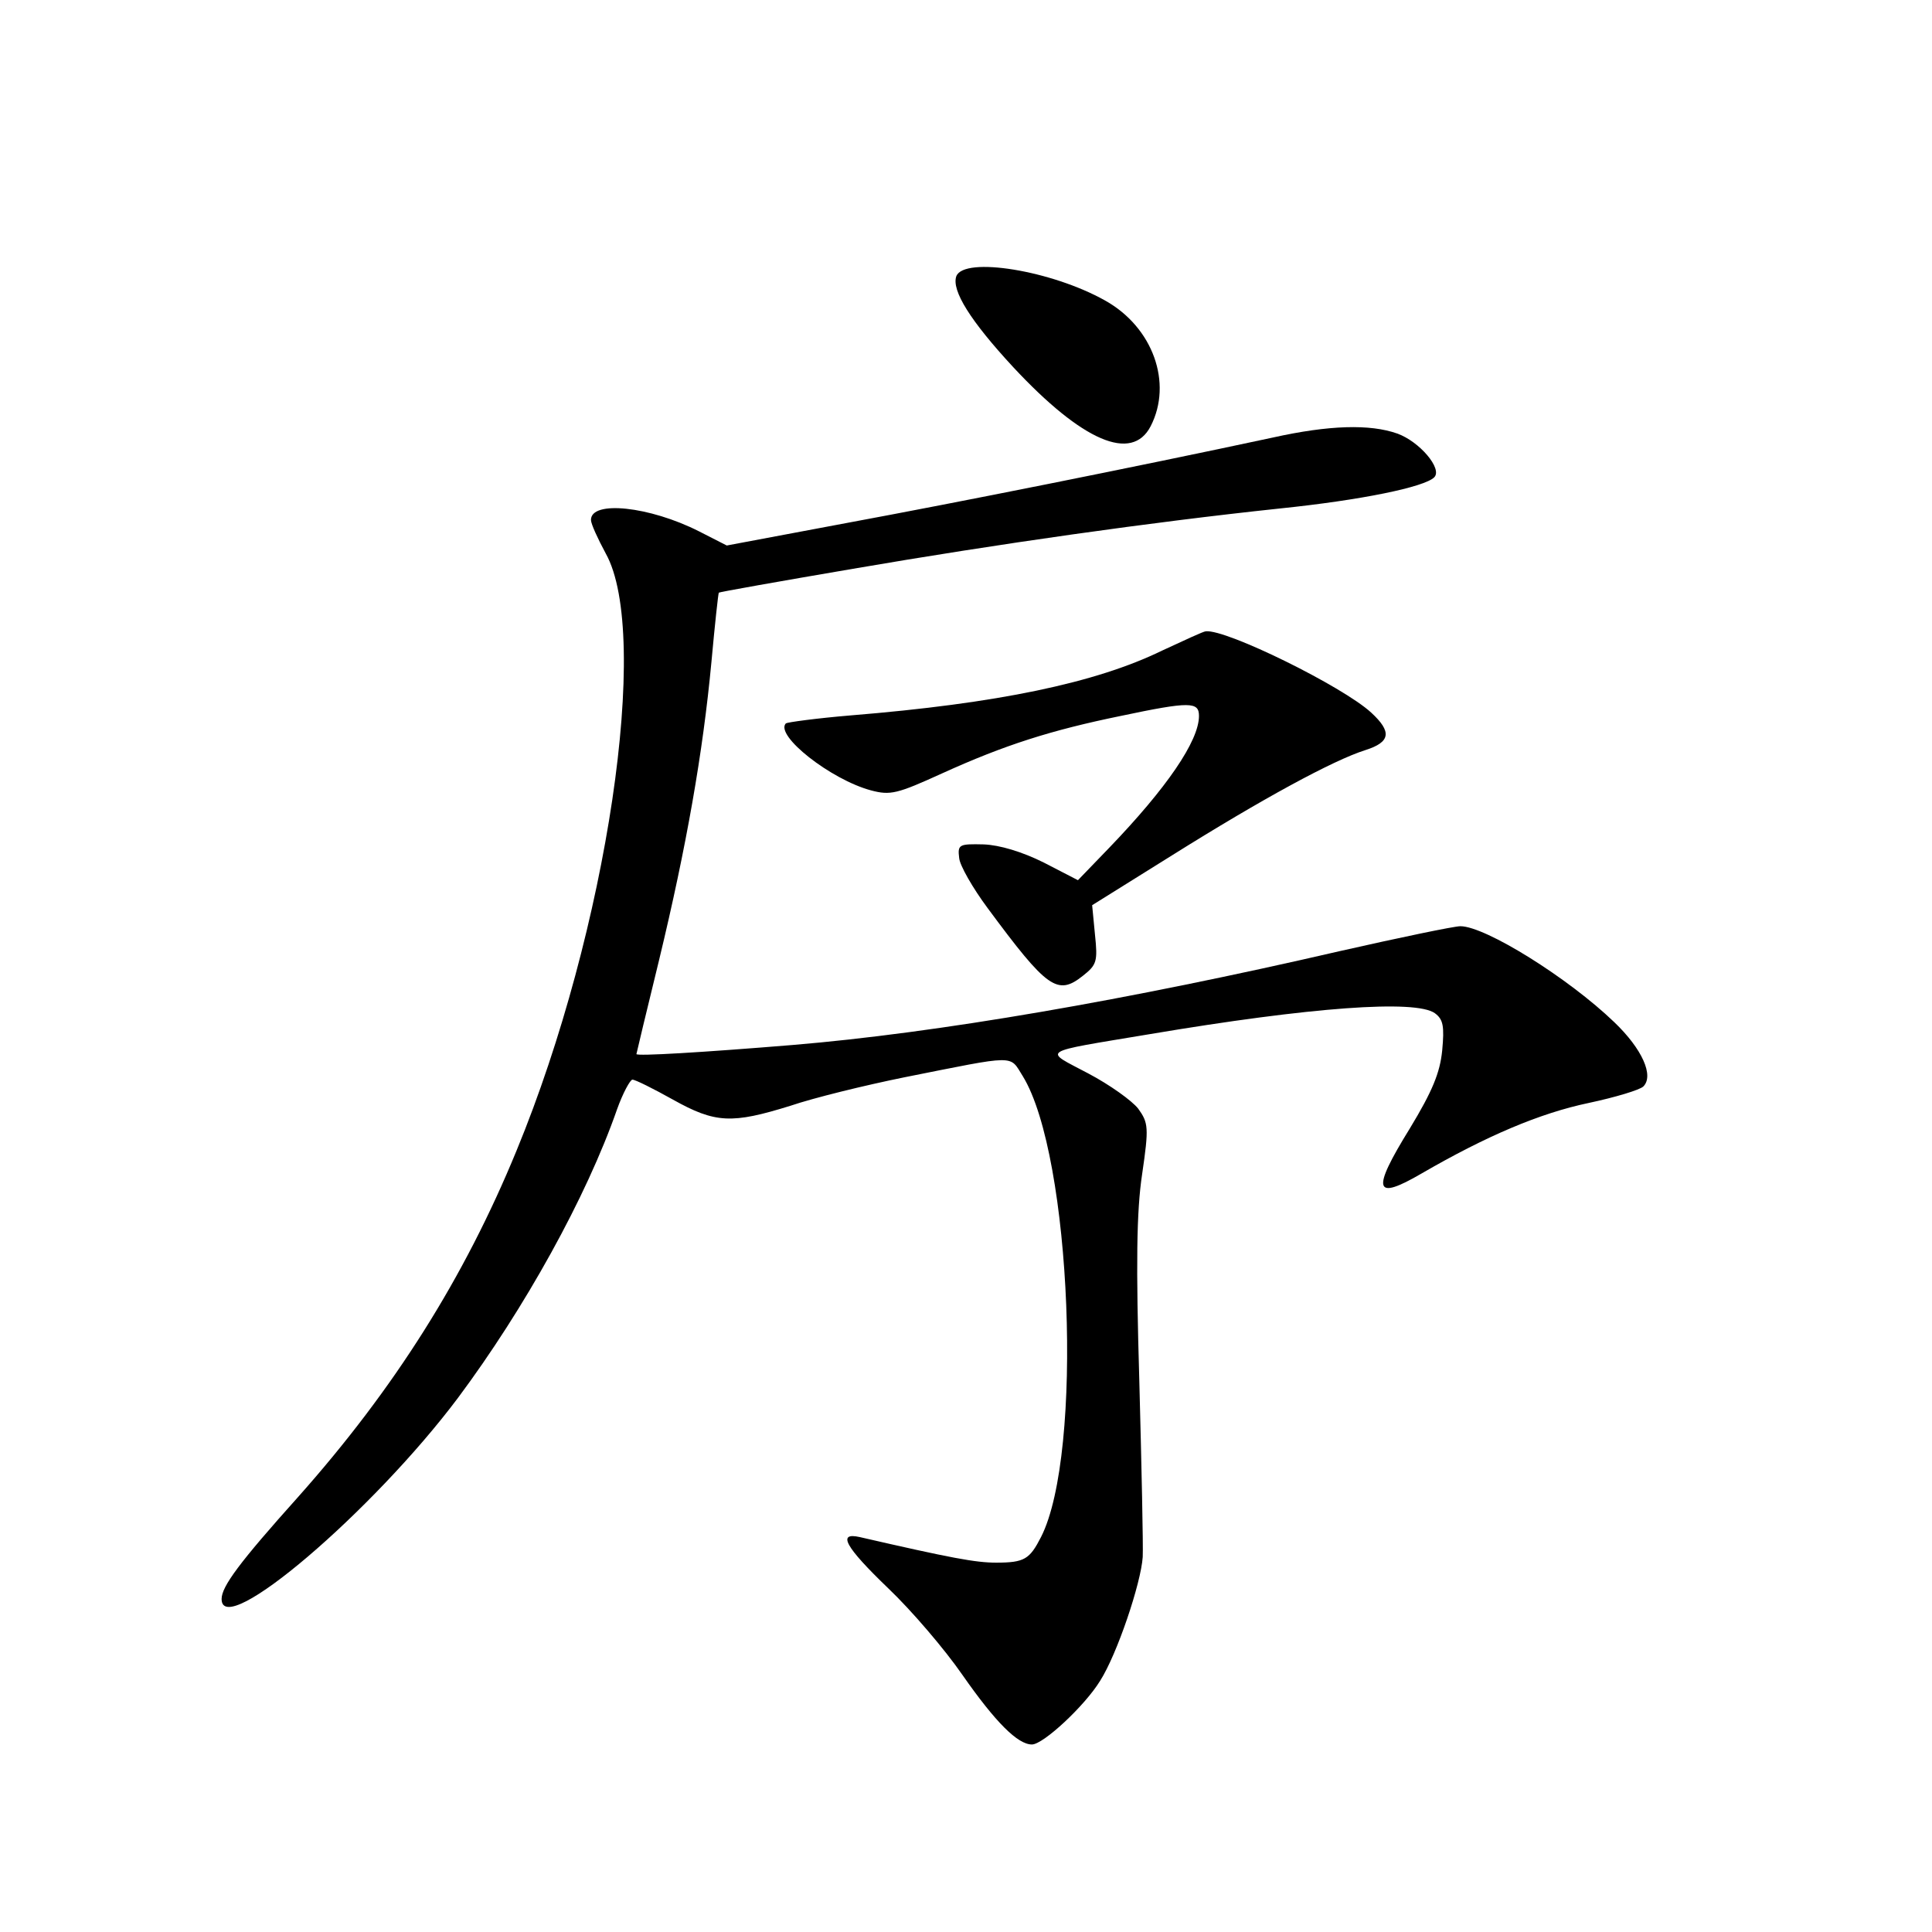 <?xml version="1.0" standalone="no"?>
<!DOCTYPE svg PUBLIC "-//W3C//DTD SVG 20010904//EN"
 "http://www.w3.org/TR/2001/REC-SVG-20010904/DTD/svg10.dtd">
<svg version="1.0" xmlns="http://www.w3.org/2000/svg"
 width="340pt" height="340pt" viewBox="0 0 340 340"
 preserveAspectRatio="xMidYMid meet">
<g transform="translate(0,340) scale(0.1,-0.1)"
fill="#000000" stroke="none">
<path d="M1683 2914 c-9 -25 25 -79 100 -160 122 -131 209 -168 242 -104 39
76 4 174 -80 221 -94 53 -248 78 -262 43z"/>
<path d="M2240 2630 c-247 -53 -559 -115 -748 -150 l-213 -40 -49 25 c-87 44
-190 55 -190 20 0 -7 12 -33 26 -59 80 -143 3 -663 -157 -1051 -92 -224 -215
-419 -384 -609 -104 -116 -135 -158 -135 -180 0 -73 266 154 416 354 117 157
226 353 280 508 10 28 23 52 27 52 5 0 37 -16 71 -35 75 -42 104 -43 207 -11
41 14 131 36 200 50 201 40 185 40 209 2 86 -140 107 -664 32 -811 -20 -39
-29 -45 -79 -45 -36 0 -79 8 -240 45 -40 9 -26 -17 50 -90 41 -39 100 -108
131 -153 58 -83 97 -122 122 -122 20 0 93 68 120 112 30 47 72 172 75 218 1
19 -2 159 -6 310 -6 204 -5 298 5 364 12 82 11 90 -7 115 -11 14 -50 42 -88
62 -79 42 -90 36 108 69 285 48 468 61 502 37 15 -11 17 -23 13 -66 -4 -39
-17 -71 -57 -137 -68 -110 -63 -128 21 -79 114 66 208 106 294 124 47 10 90
23 96 29 19 19 -2 66 -51 113 -81 78 -227 169 -271 169 -11 0 -107 -20 -213
-44 -372 -86 -709 -144 -962 -165 -158 -13 -275 -20 -275 -16 0 1 18 76 40
166 48 199 77 364 92 524 6 66 12 121 13 122 0 1 107 20 236 42 256 44 524 82
750 106 146 15 256 38 273 55 15 15 -26 63 -65 77 -48 17 -120 15 -219 -7z"/>
<path d="M2045 2255 c-117 -57 -290 -93 -548 -114 -60 -5 -111 -12 -114 -14
-20 -21 79 -99 150 -118 34 -9 46 -6 125 30 110 50 192 76 314 101 123 26 138
25 138 0 0 -44 -57 -127 -158 -232 l-55 -57 -60 31 c-38 19 -78 31 -106 32
-43 1 -46 0 -43 -24 1 -13 24 -53 50 -88 105 -142 123 -155 168 -119 24 19 26
25 21 72 l-5 52 141 88 c158 99 283 167 340 185 44 14 47 32 10 66 -50 46
-255 147 -291 143 -4 0 -38 -16 -77 -34z"/>
</g>
</svg>
